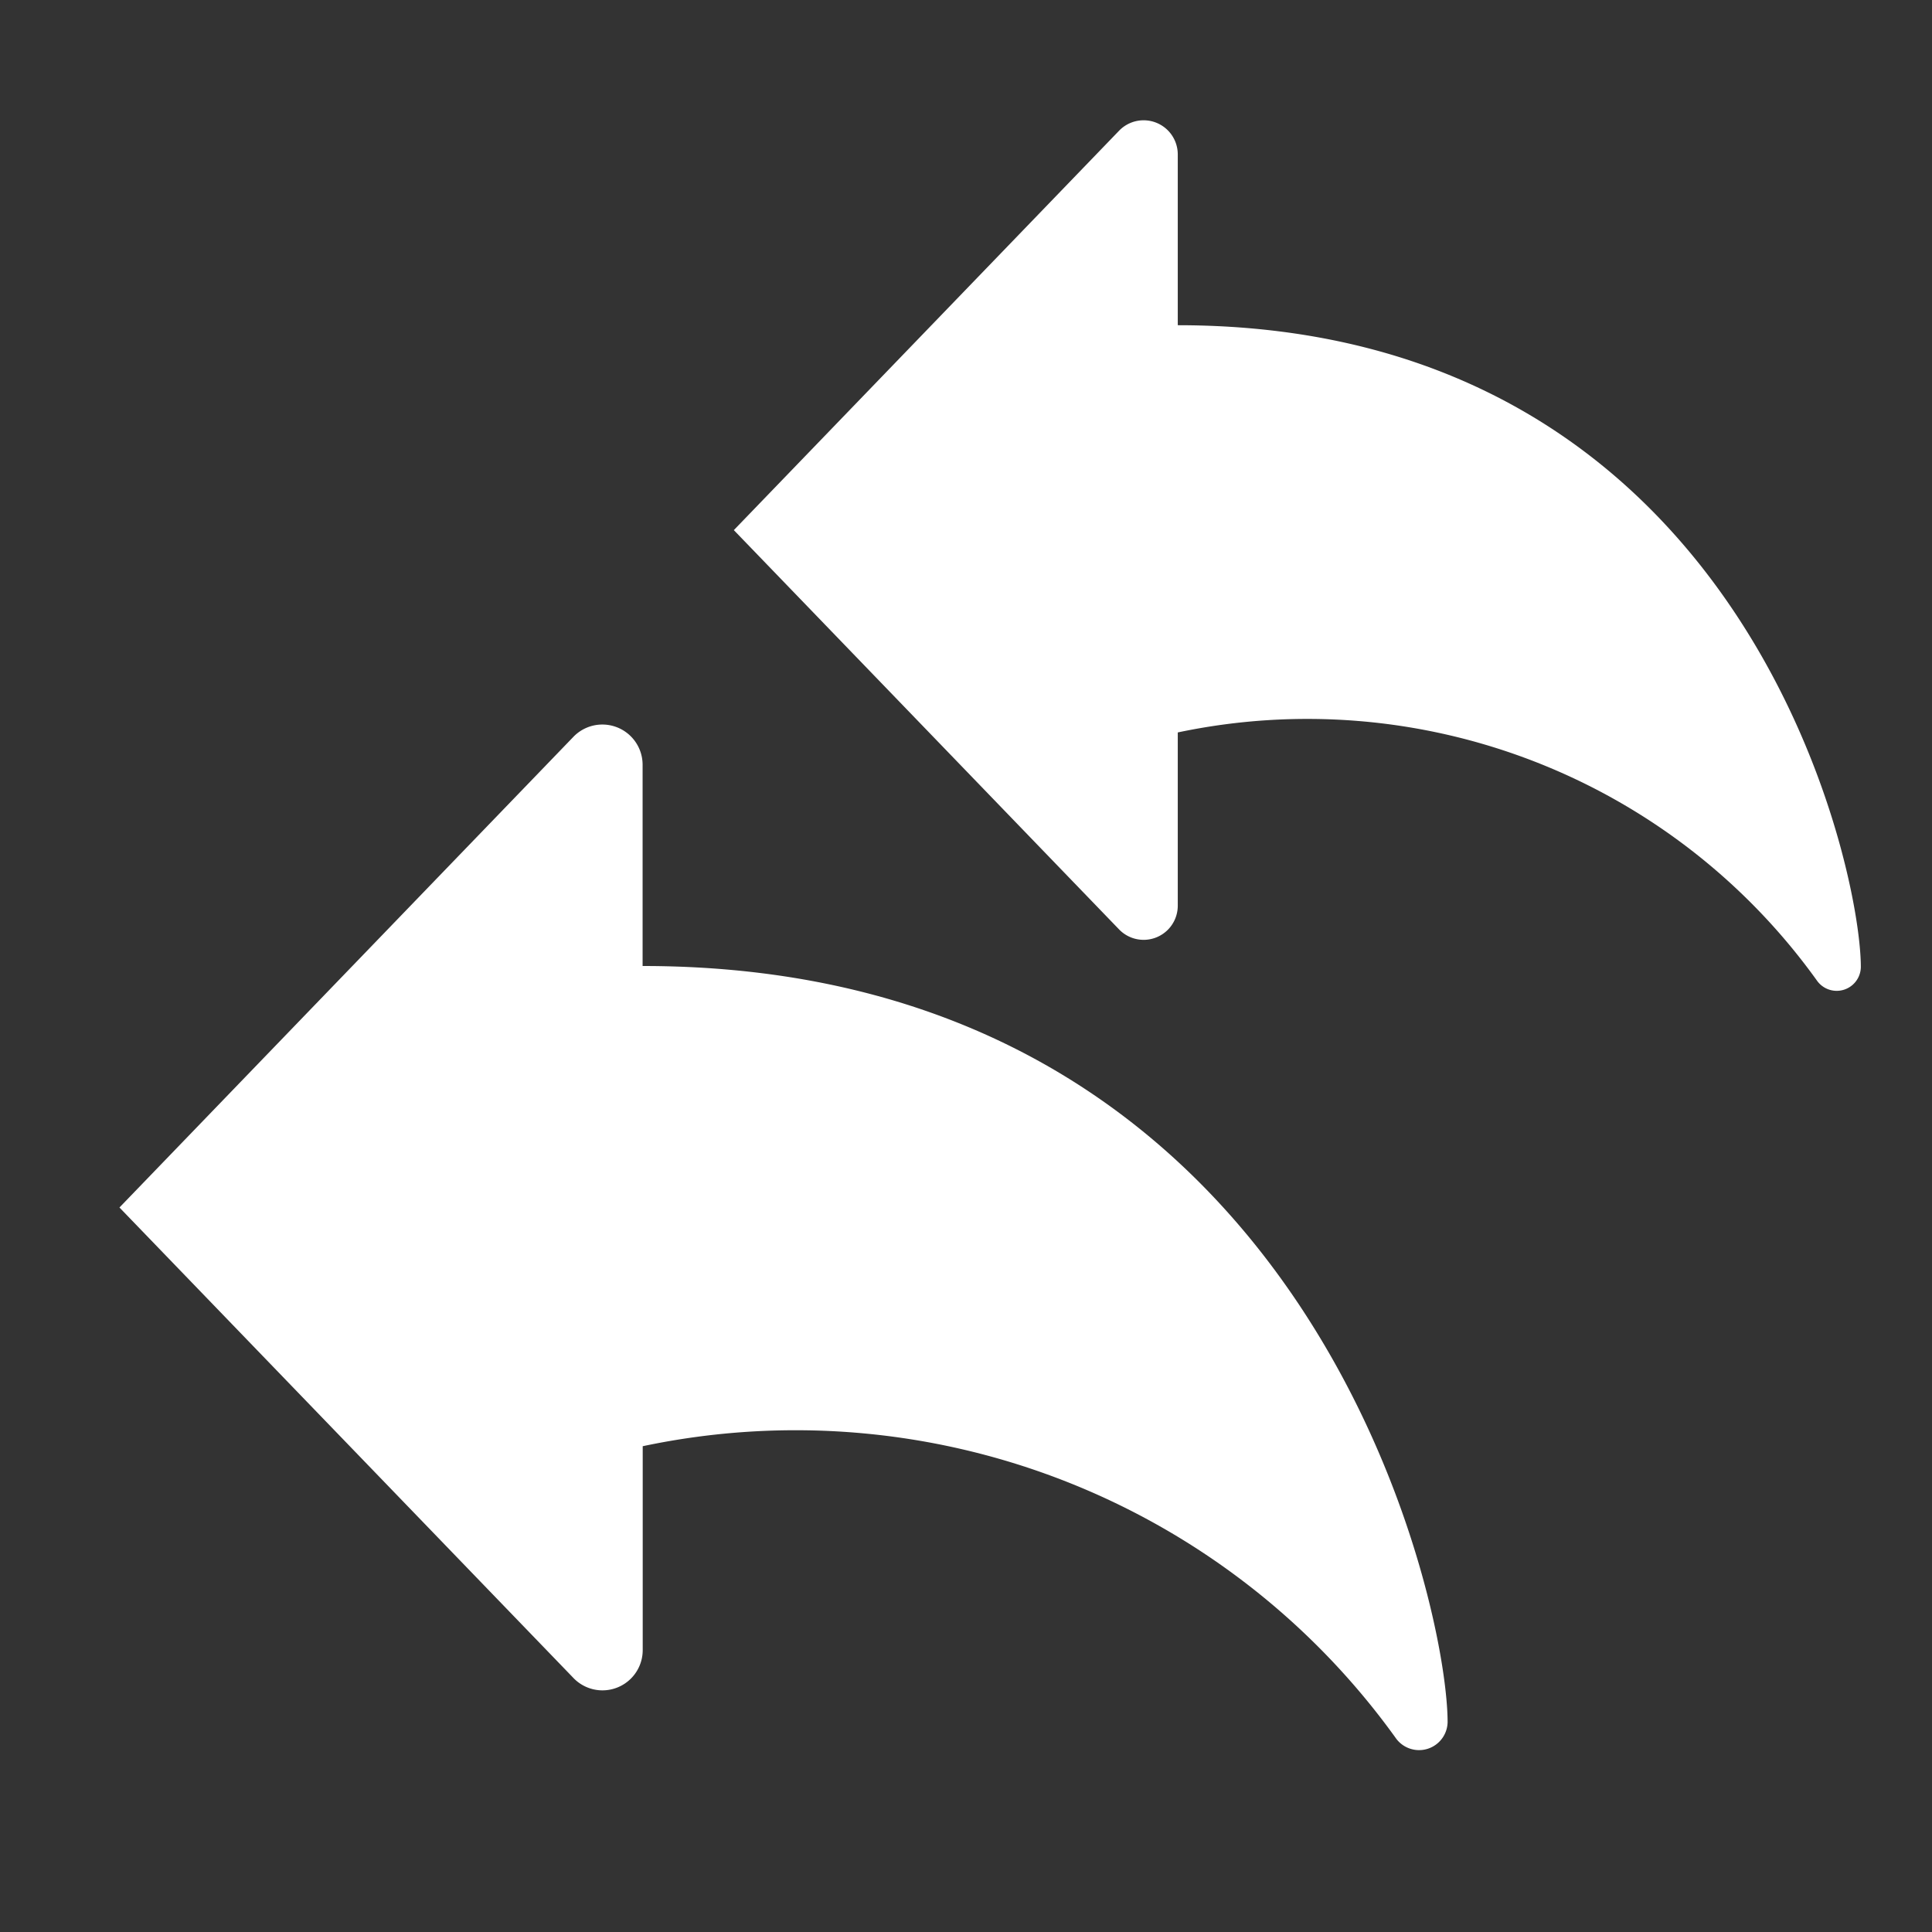 <svg xmlns="http://www.w3.org/2000/svg" height="18" viewBox="0 0 18 18" width="18">
  <rect x="0" y="0" width="18" height="18" fill="#333333" stroke="none"/>
  <defs>
    <style>
      .a {
        fill: #ffffff;
      }
    </style>
  </defs>
  <title>S Replies 18 N</title>
  <rect id="Canvas" fill="#ff13dc" opacity="0" width="18" height="18" /><path class="a" d="M10.973,3.03V1.439a.318.318,0,0,0-.543-.225L6.837,4.939,10.43,8.663a.318.318,0,0,0,.543-.225V6.824a5.843,5.843,0,0,1,5.958,2.316.225.225,0,0,0,.406-.13C17.337,8.05,16.241,3.03,10.973,3.03Z" />
  <path class="a" d="M5.987,9V7.125a.375.375,0,0,0-.64-.265L1.113,11.25l4.235,4.389a.375.375,0,0,0,.64-.265v-1.9A6.886,6.886,0,0,1,13.009,16.2a.266.266,0,0,0,.478-.153C13.488,14.916,12.195,9,5.987,9Z" />
</svg>